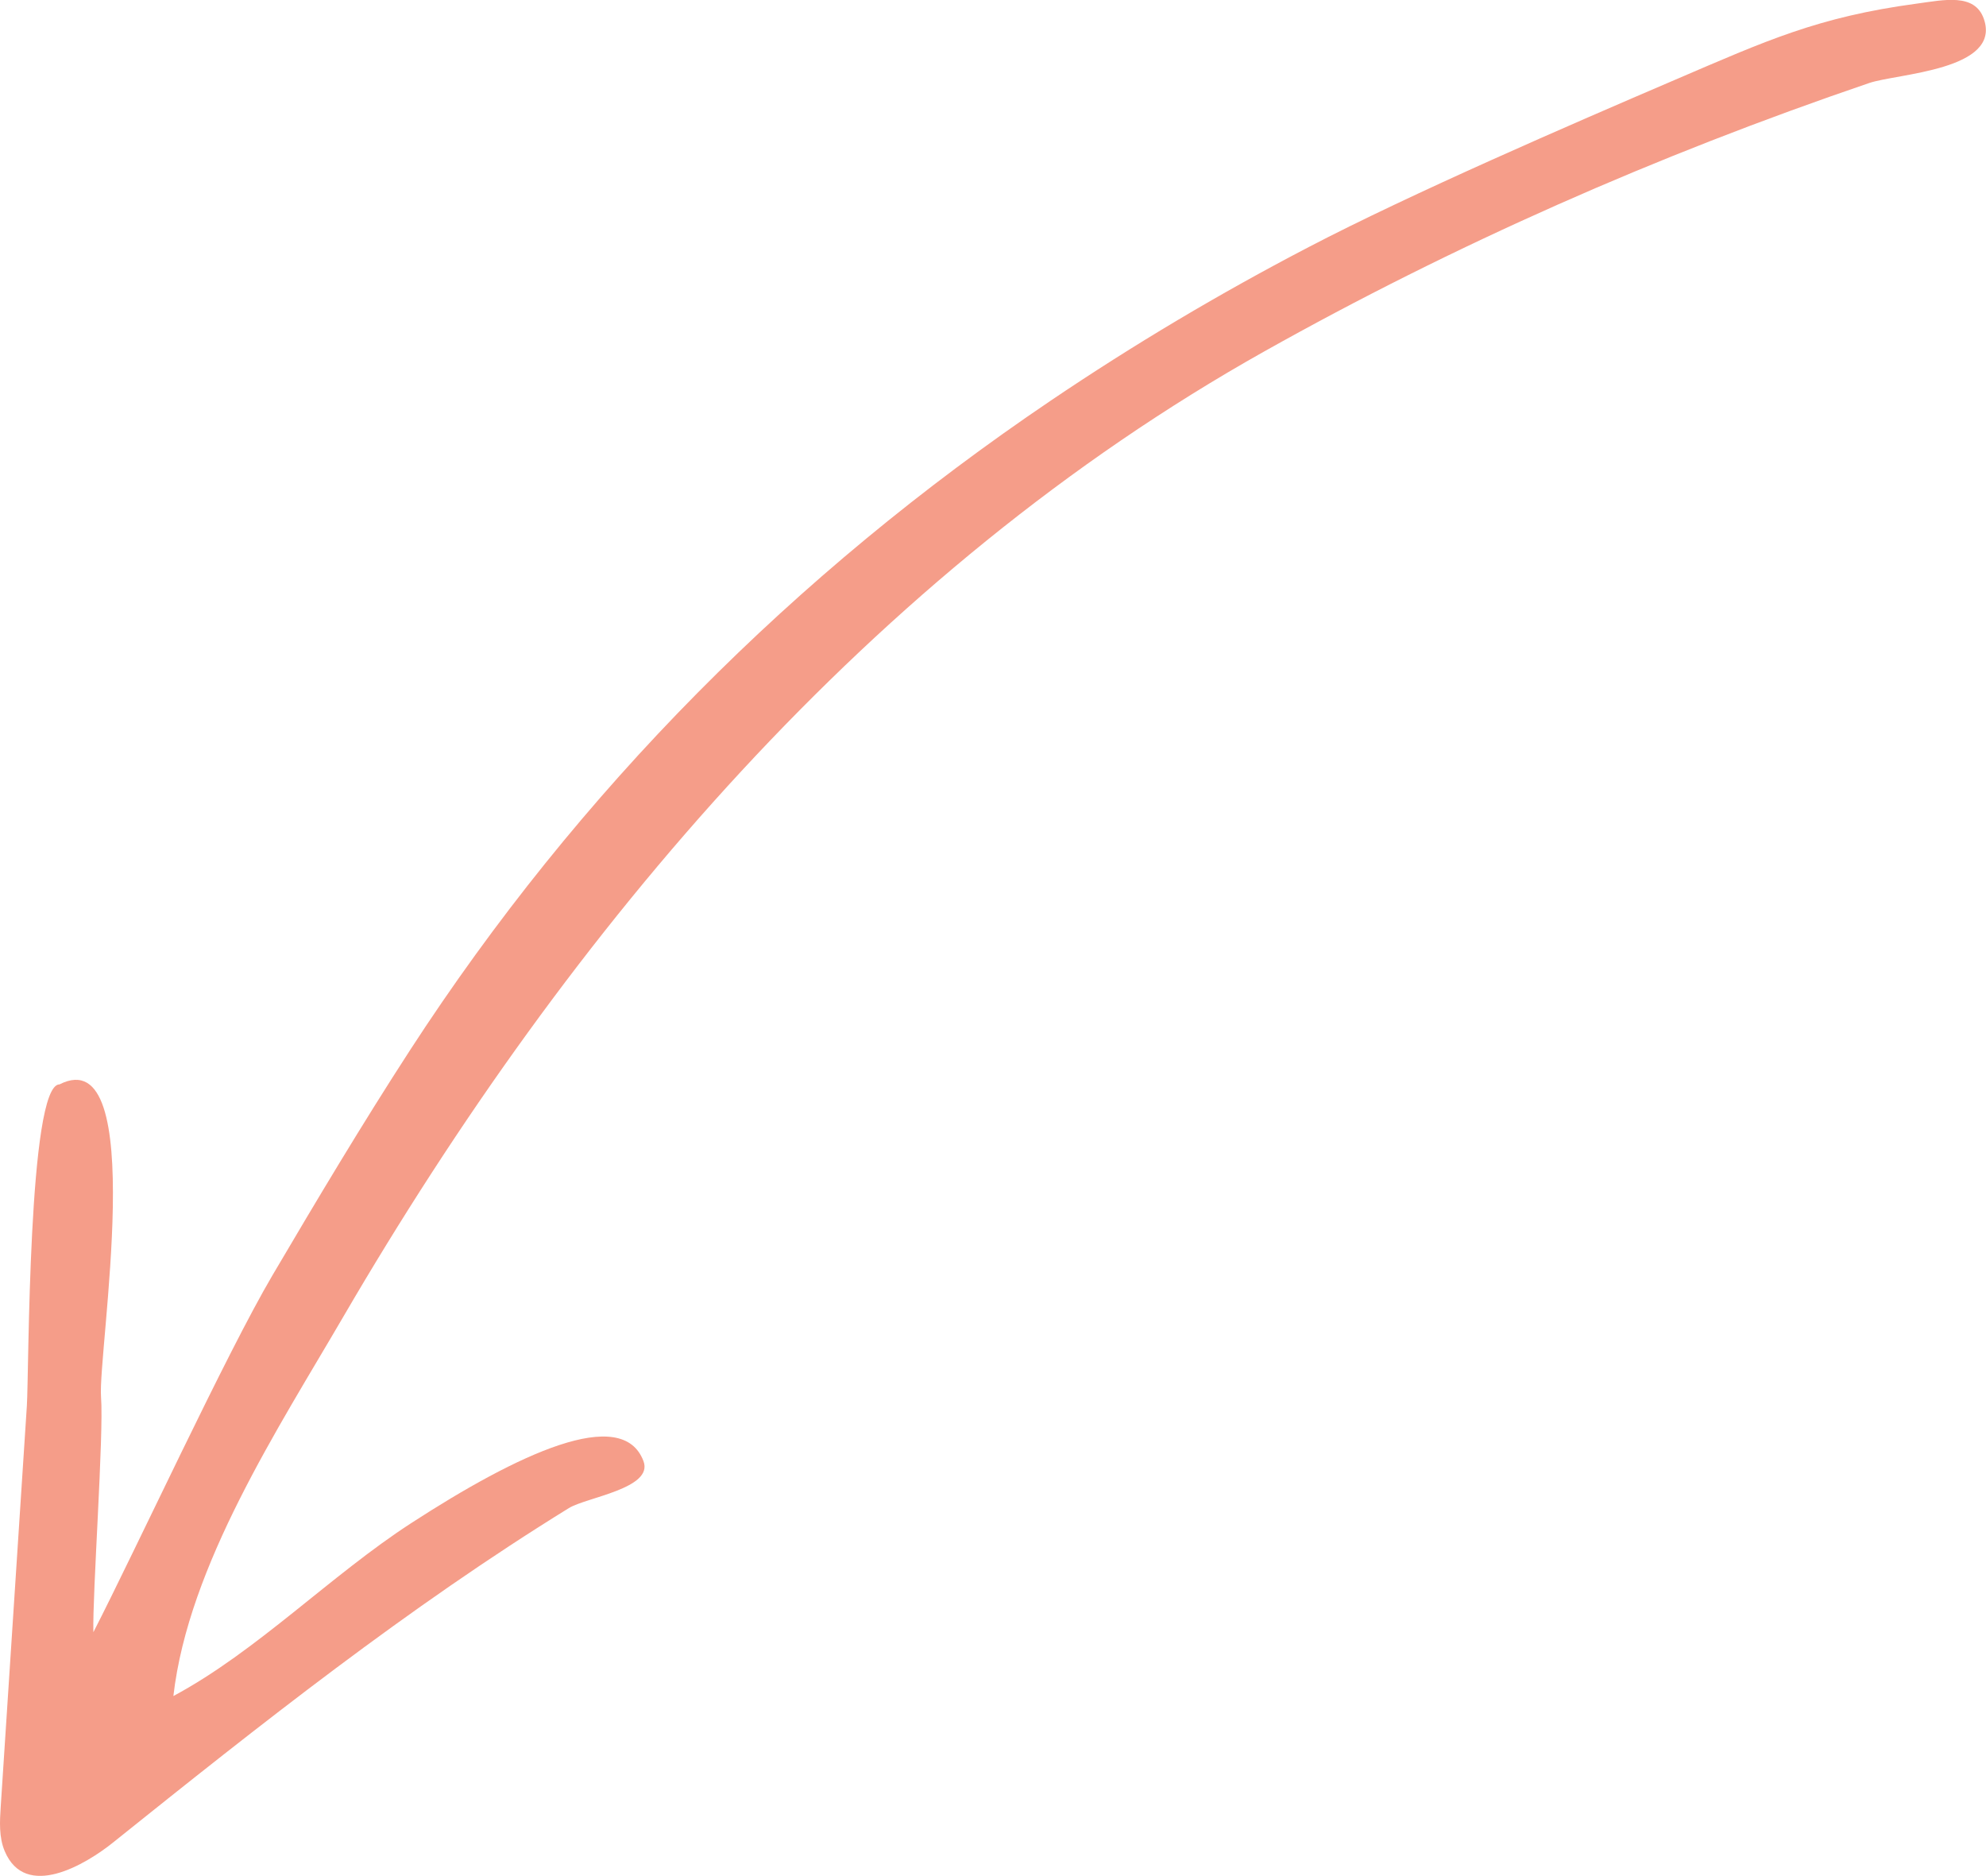 <svg xmlns="http://www.w3.org/2000/svg" viewBox="0 0 295.63 279.17"><path fill="#f59d89" d="M61.22 226.67c15.81-10.25 31.42-17.65 34.57-9.21 1.51 4.06-8.5 5.37-11.11 6.98-24.01 14.82-45.87 32.15-67.85 49.77-4.09 3.28-13.04 8.62-16.13 1.28-.87-2.07-.74-4.4-.59-6.64C1.4 248.97 2.7 229.09 4 209.21c.31-4.76.16-47.83 4.86-47.83 13.43-6.82 5.67 39.98 6.18 46.52.43 5.52-1.3 29.5-1.14 35.01 6.26-12.18 19.75-41.39 26.65-53.1 6.65-11.29 13.37-22.55 20.5-33.54 25.09-38.65 57.18-70.85 95.35-96.64 12.36-8.35 25.2-15.98 38.43-22.87 15.21-7.93 38.78-18.14 54.53-24.89C262.91 6.06 270.6 2.52 285.32.54c4.06-.55 8.64-1.6 9.99 2.27 2.66 7.66-12.94 8.13-17.08 9.55-31.82 10.84-61.87 24.14-90.05 39.95C129.75 85.1 84.81 138.15 51.14 195.9c-9.67 16.6-23.1 37.06-25.33 56.51 12.43-6.66 23.42-17.97 35.41-25.74z"/></svg>